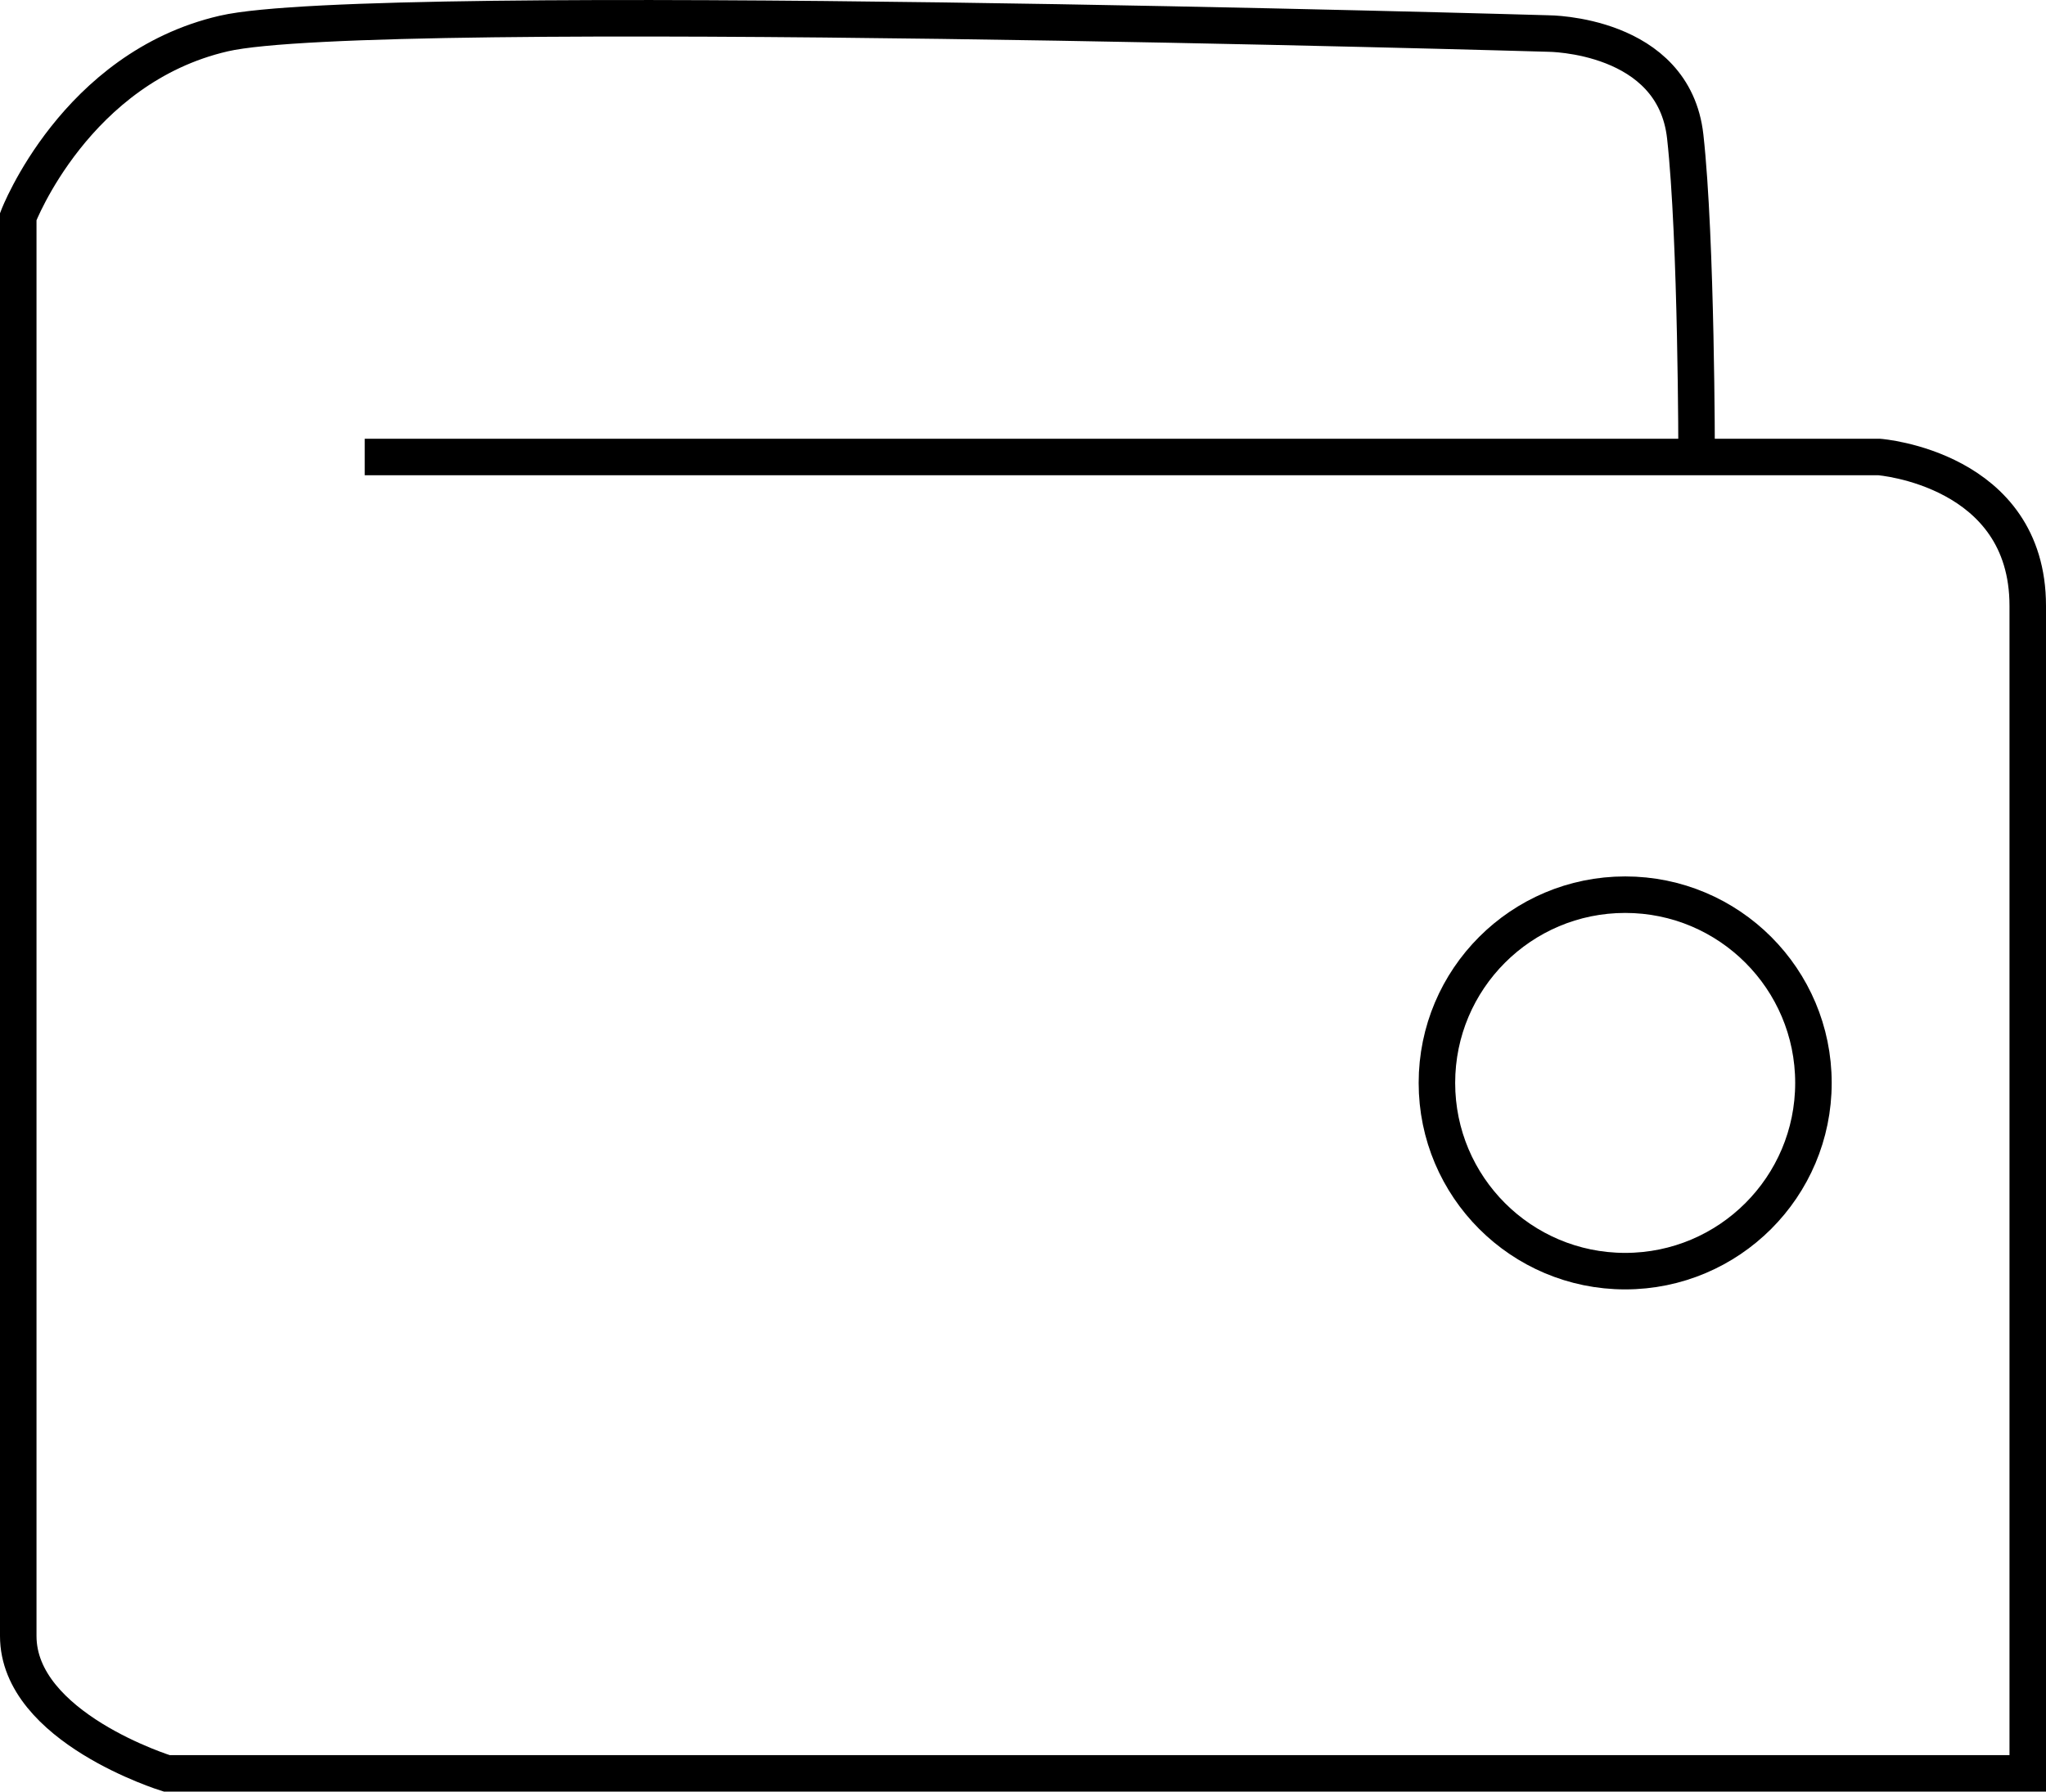 <svg id="Layer_1" data-name="Layer 1" xmlns="http://www.w3.org/2000/svg" viewBox="0 0 336.25 294.49"><title>Wallet</title><path d="M515.19,453.89H764.1s24.4,1.88,24.4,24.46V670.26H482.65s-24.4-7.52-24.4-22.58V414.38s9.38-24.46,33.78-30.1,217.66,0,217.66,0,20.64,0,22.52,16.93,1.87,52.68,1.87,52.68" transform="translate(-455.25 -378.77)" fill="none" stroke="#000" stroke-miterlimit="10" stroke-width="6"/><circle cx="267.09" cy="178" r="30.94" fill="none" stroke="#000" stroke-miterlimit="10" stroke-width="6"/></svg>
